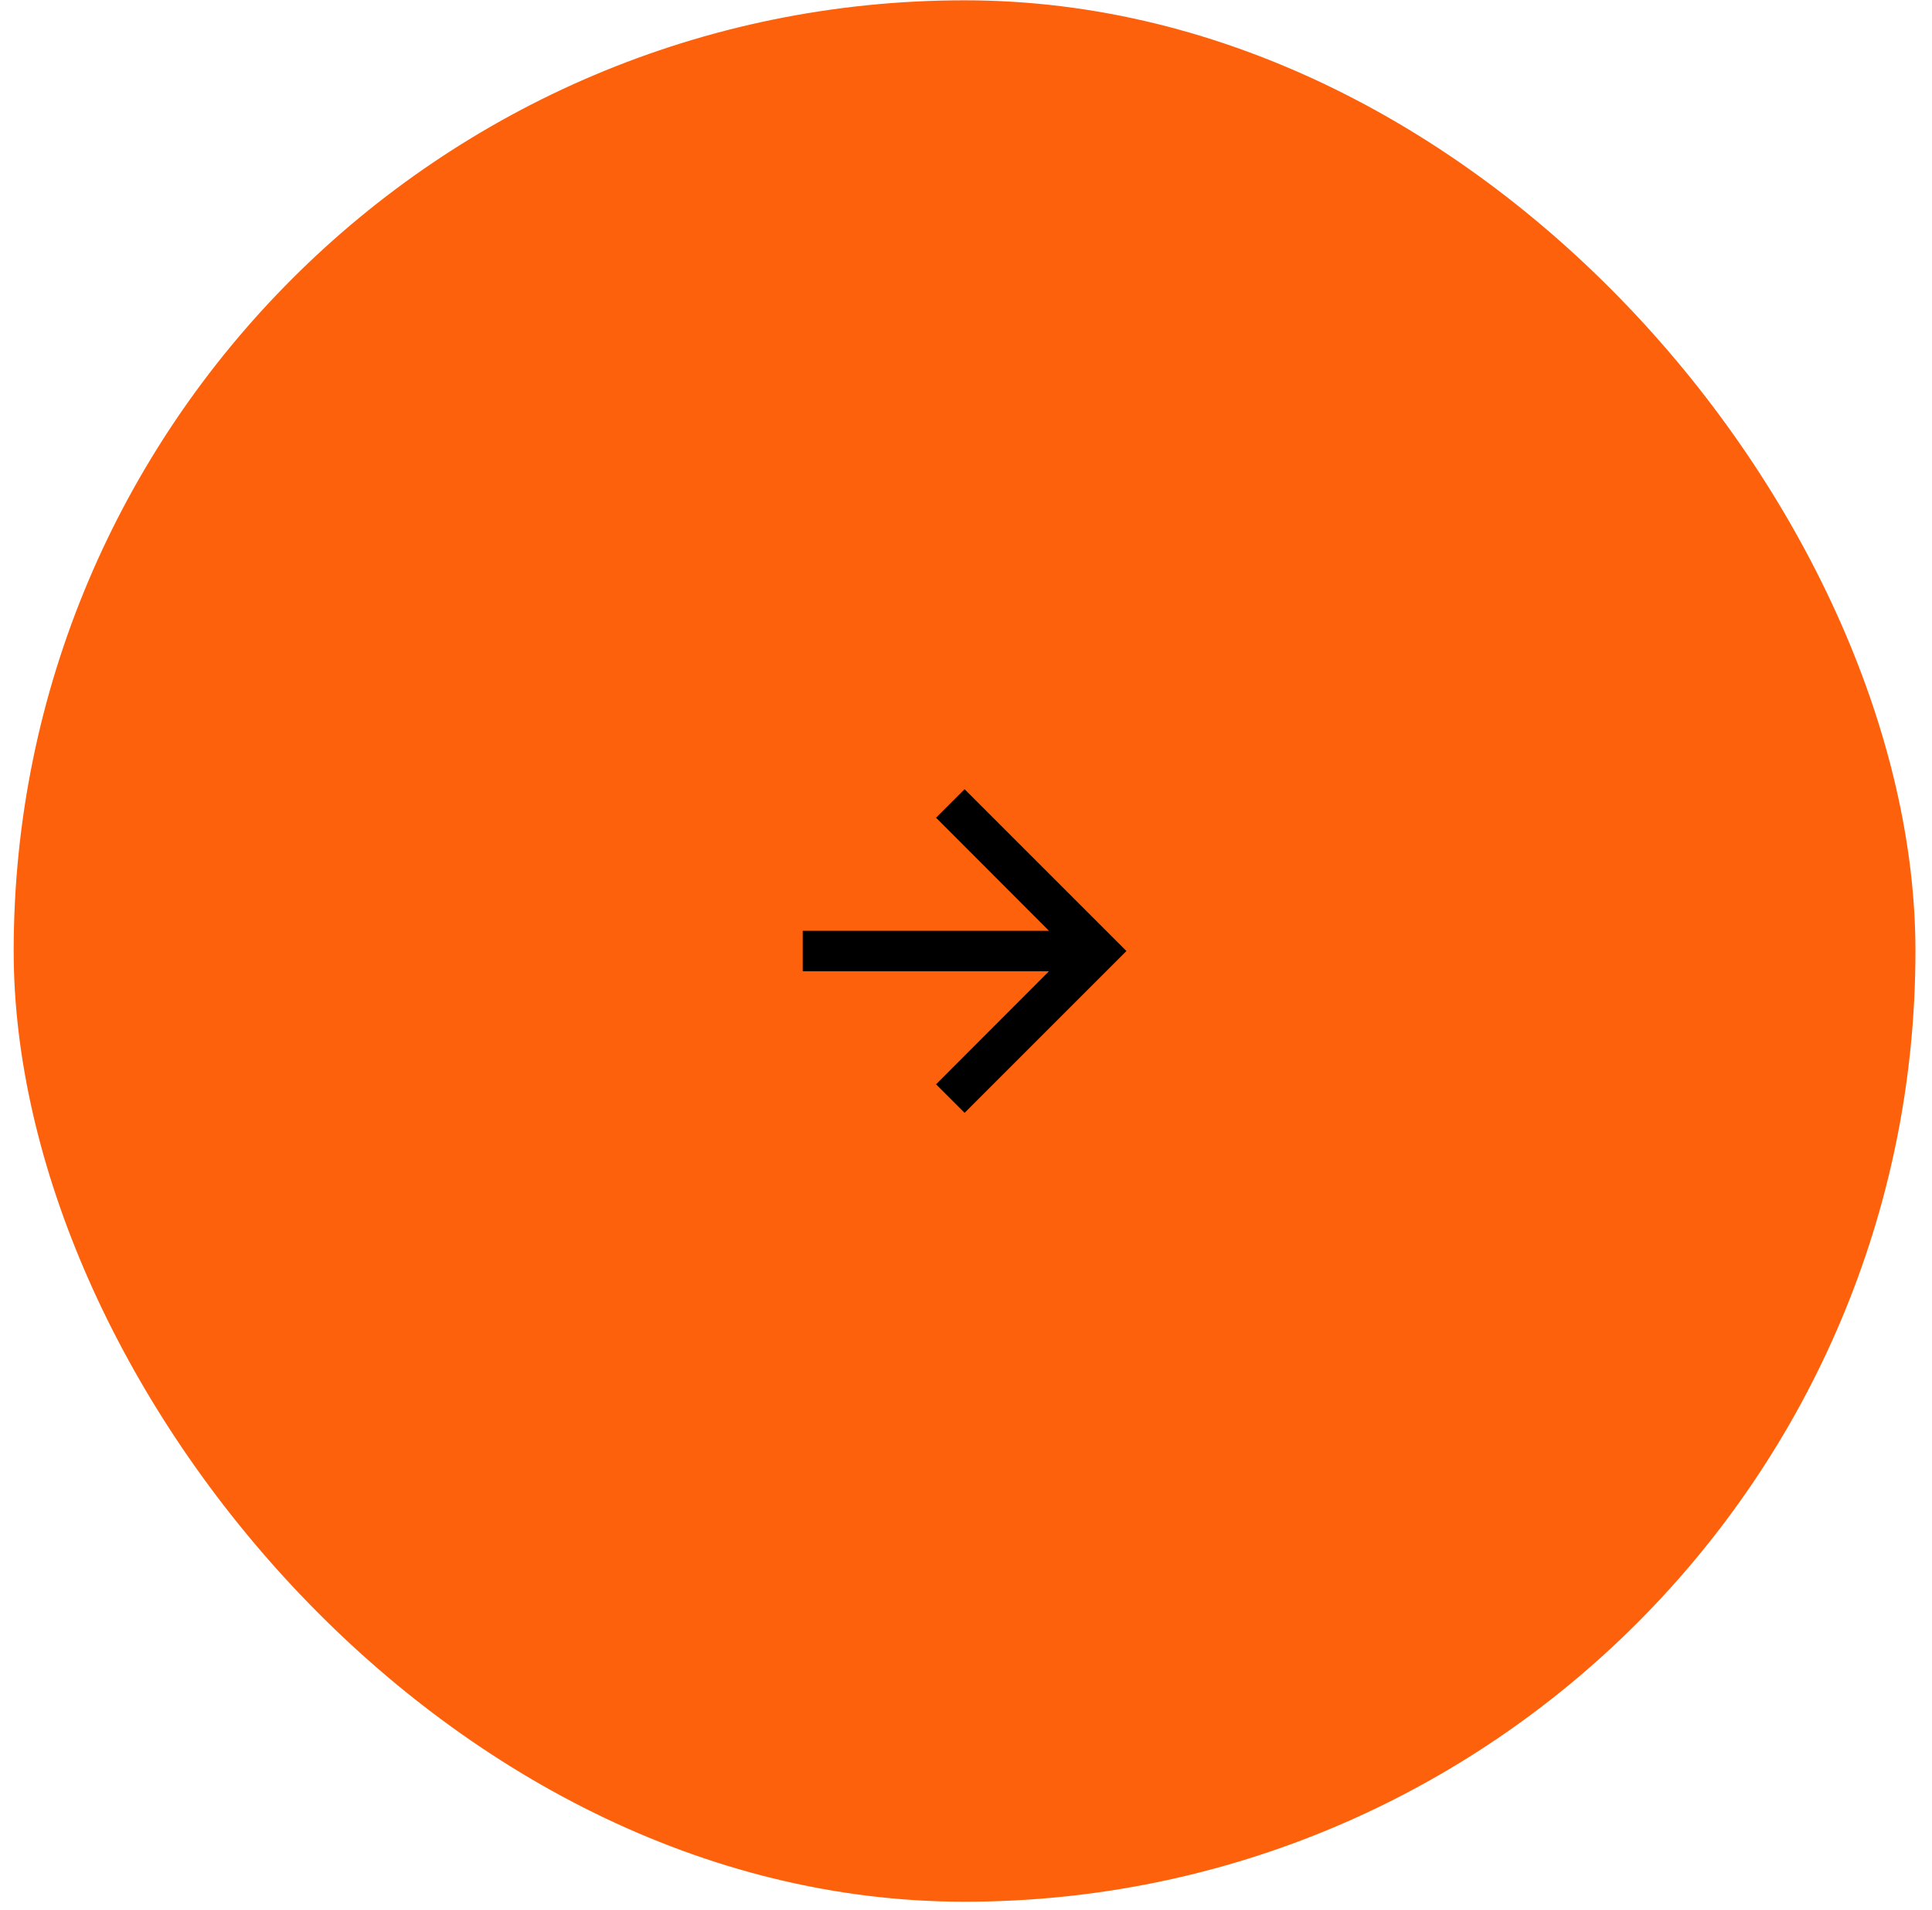 <svg width="88" height="87" viewBox="0 0 88 87" fill="none" xmlns="http://www.w3.org/2000/svg">
<rect x="0.623" y="0.014" width="86.623" height="86.623" rx="43.312" fill="#FE610B"/>
<path d="M43.936 35.954L42.636 37.253L47.778 42.404H36.563V44.248H47.778L42.636 49.399L43.936 50.698L51.308 43.326L43.936 35.954Z" fill="black"/>
</svg>

